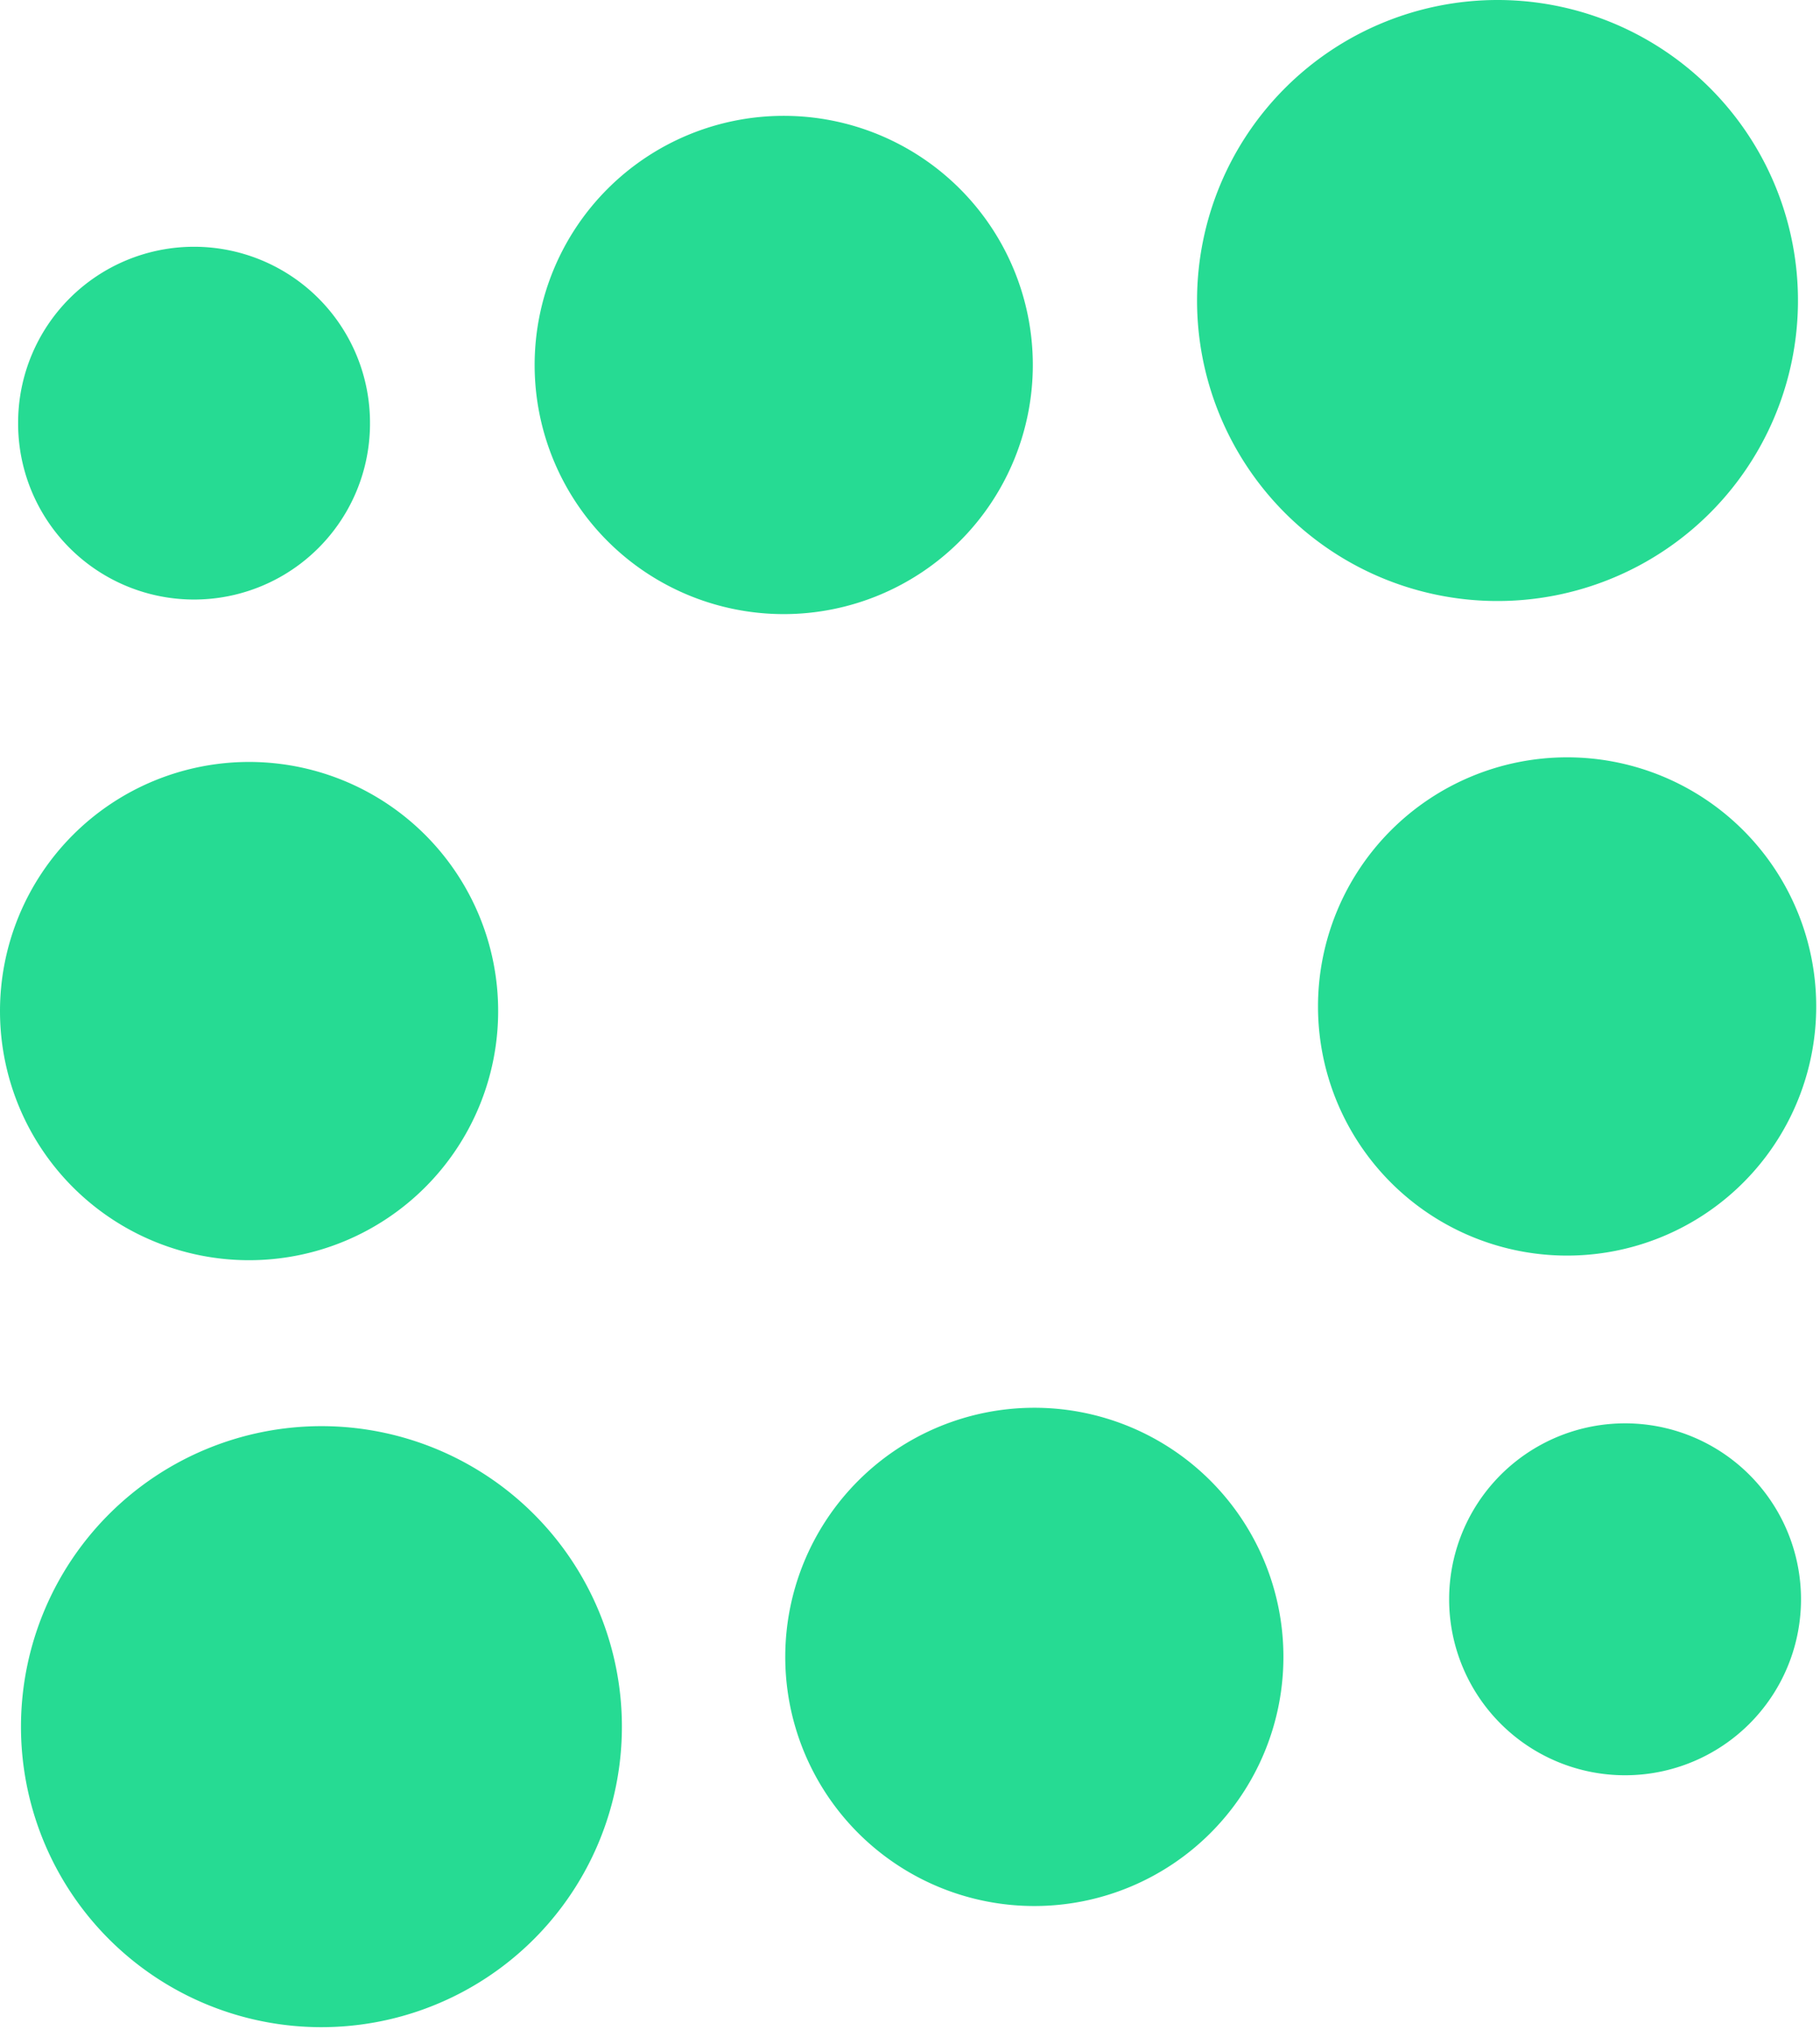 <svg xmlns="http://www.w3.org/2000/svg" fill="none" viewBox="0 0 460 513"><path fill="#26DB93" d="M0 255.518a62.953 62.953 0 0 0 38.871 58.156 62.959 62.959 0 0 0 82.247-82.262 62.952 62.952 0 0 0-82.257-34.068A62.967 62.967 0 0 0 4.79 231.422 62.958 62.958 0 0 0 0 255.518ZM135.129 92.241a62.957 62.957 0 1 0 62.956-62.967 62.966 62.966 0 0 0-62.956 62.967ZM198.472 418.705a62.954 62.954 0 0 0 75.238 61.747 62.958 62.958 0 0 0 22.694-114.093 62.958 62.958 0 0 0-34.976-10.609 62.967 62.967 0 0 0-62.956 62.955ZM333.123 254.339a62.954 62.954 0 0 0 75.238 61.746 62.955 62.955 0 0 0-12.282-124.702 62.967 62.967 0 0 0-62.956 62.956ZM4.58 106.827a44.468 44.468 0 1 0 88.935 0 44.468 44.468 0 0 0-88.936 0ZM366.264 404.153a44.47 44.47 0 0 0 75.912 31.444 44.471 44.471 0 0 0-6.739-68.418 44.47 44.47 0 0 0-69.173 36.974ZM5.302 436.337a75.938 75.938 0 0 0 90.76 74.48A75.942 75.942 0 0 0 151.4 407.268a75.945 75.945 0 0 0-70.168-46.872 75.964 75.964 0 0 0-75.93 75.941ZM302.551 75.94a75.938 75.938 0 0 0 90.76 74.481 75.942 75.942 0 0 0 55.338-103.55A75.944 75.944 0 0 0 378.481 0a75.964 75.964 0 0 0-75.93 75.94Z"/></svg>